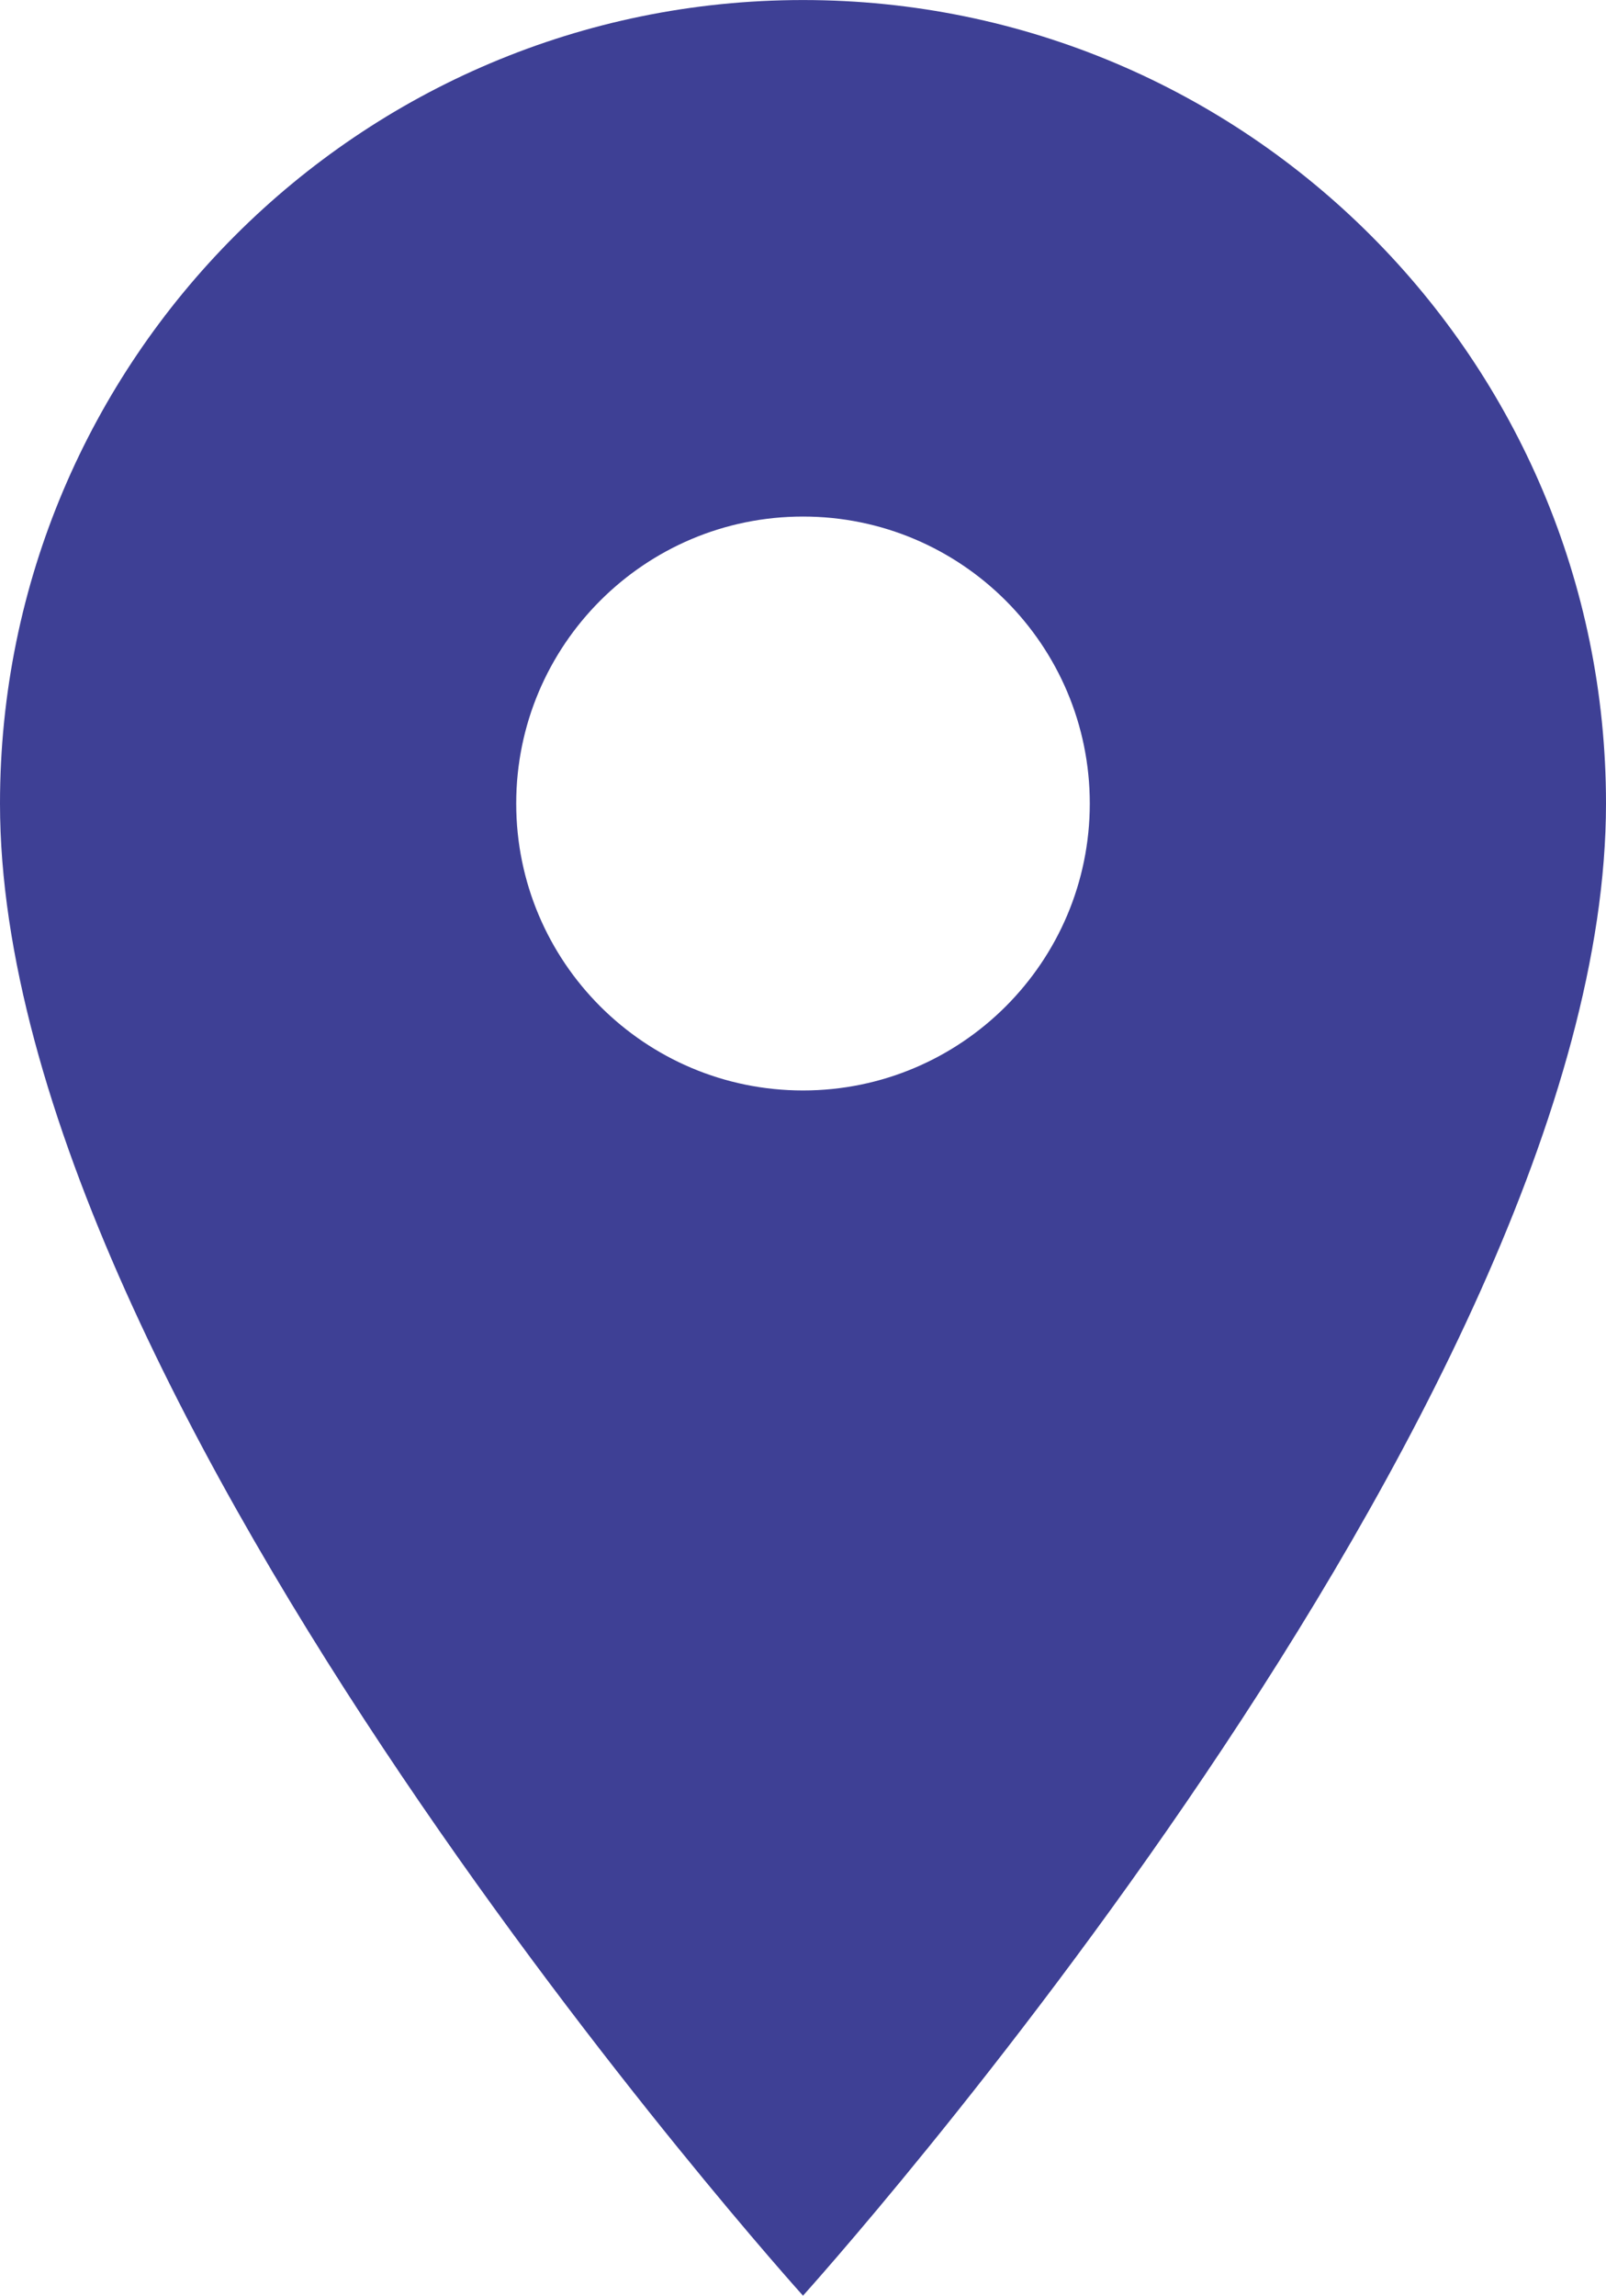 <svg xmlns="http://www.w3.org/2000/svg" xmlns:xlink="http://www.w3.org/1999/xlink" preserveAspectRatio="xMidYMid meet" version="1.0" viewBox="10.0 4.0 28.0 40.0" zoomAndPan="magnify" style="fill: rgb(62, 64, 149);" original_string_length="443" width="15.508px" height="22.155px"><g id="__id18_sa7fd8gvk8"><path d="M24 4c-7.73 0-14 6.27-14 14 0 10.5 14 26 14 26s14-15.5 14-26c0-7.73-6.27-14-14-14zm0 19c-2.76 0-5-2.24-5-5s2.24-5 5-5 5 2.24 5 5-2.24 5-5 5z" style="fill: inherit;"/></g></svg>